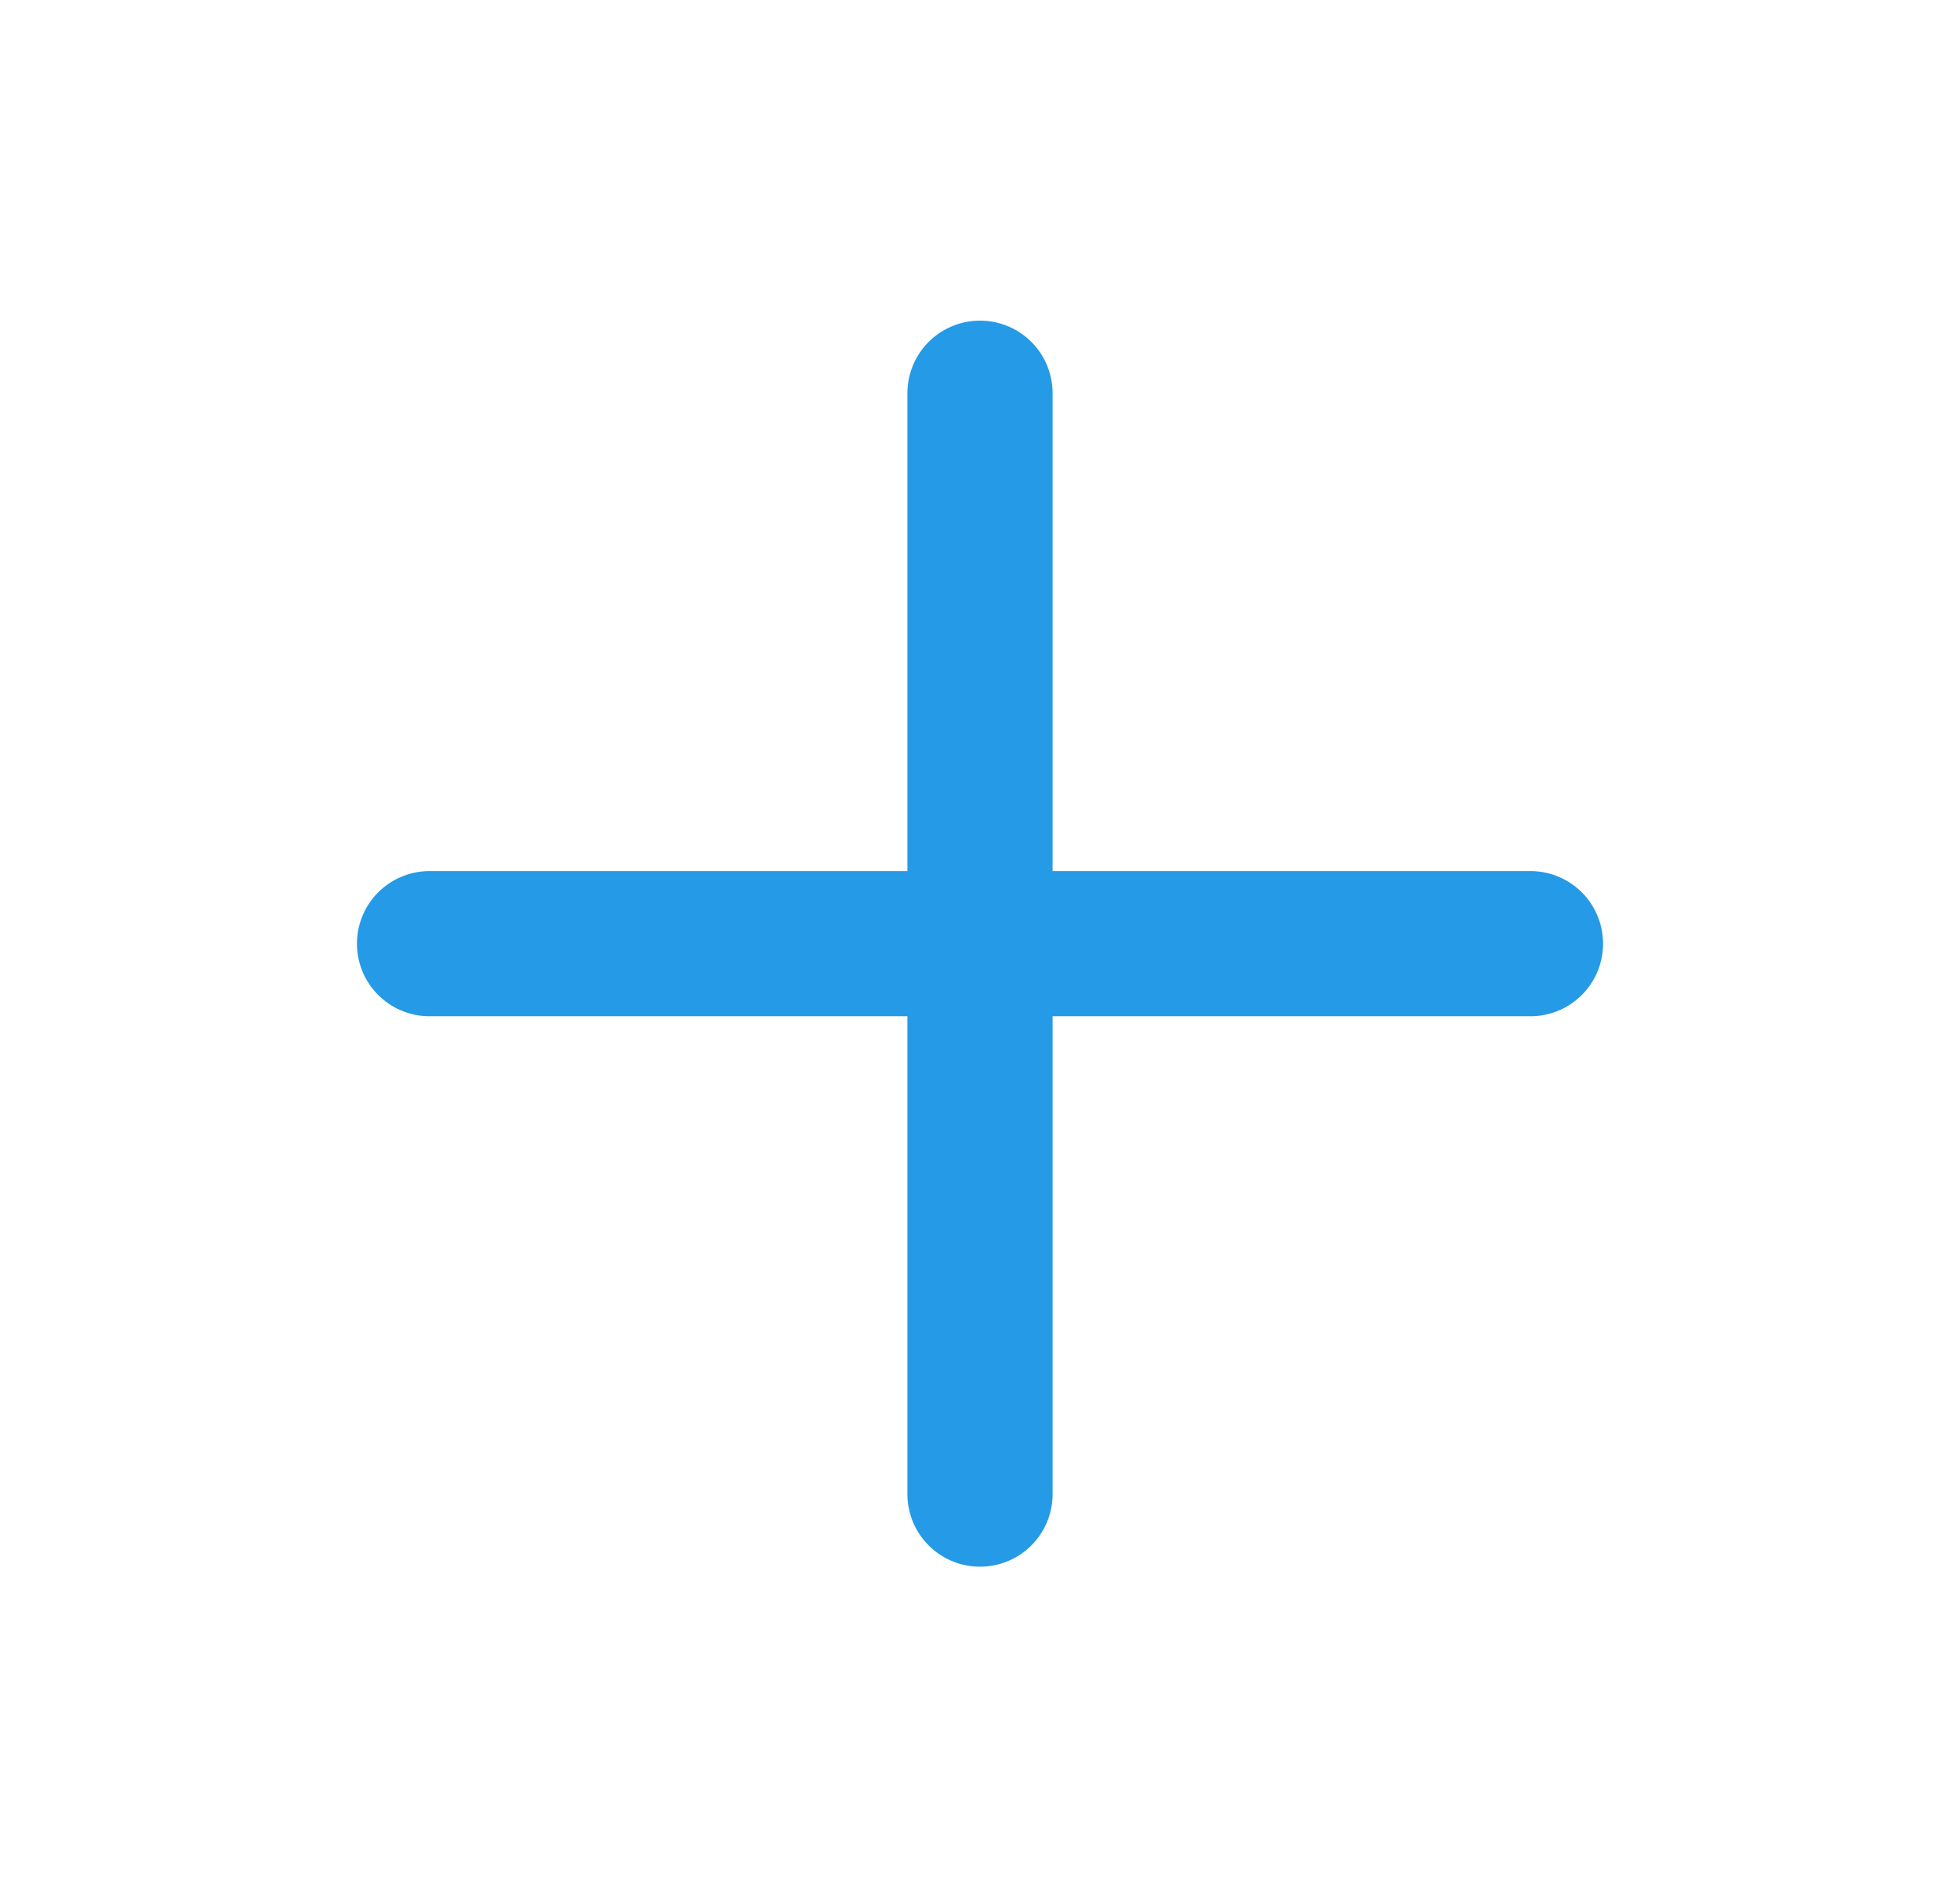 <svg width="27" height="26" viewBox="0 0 27 26" fill="none" xmlns="http://www.w3.org/2000/svg">
<path d="M13.5 5.417V20.583M5.917 13H21.083" stroke="#259AE6" stroke-width="2" stroke-linecap="round" stroke-linejoin="round"/>
</svg>
